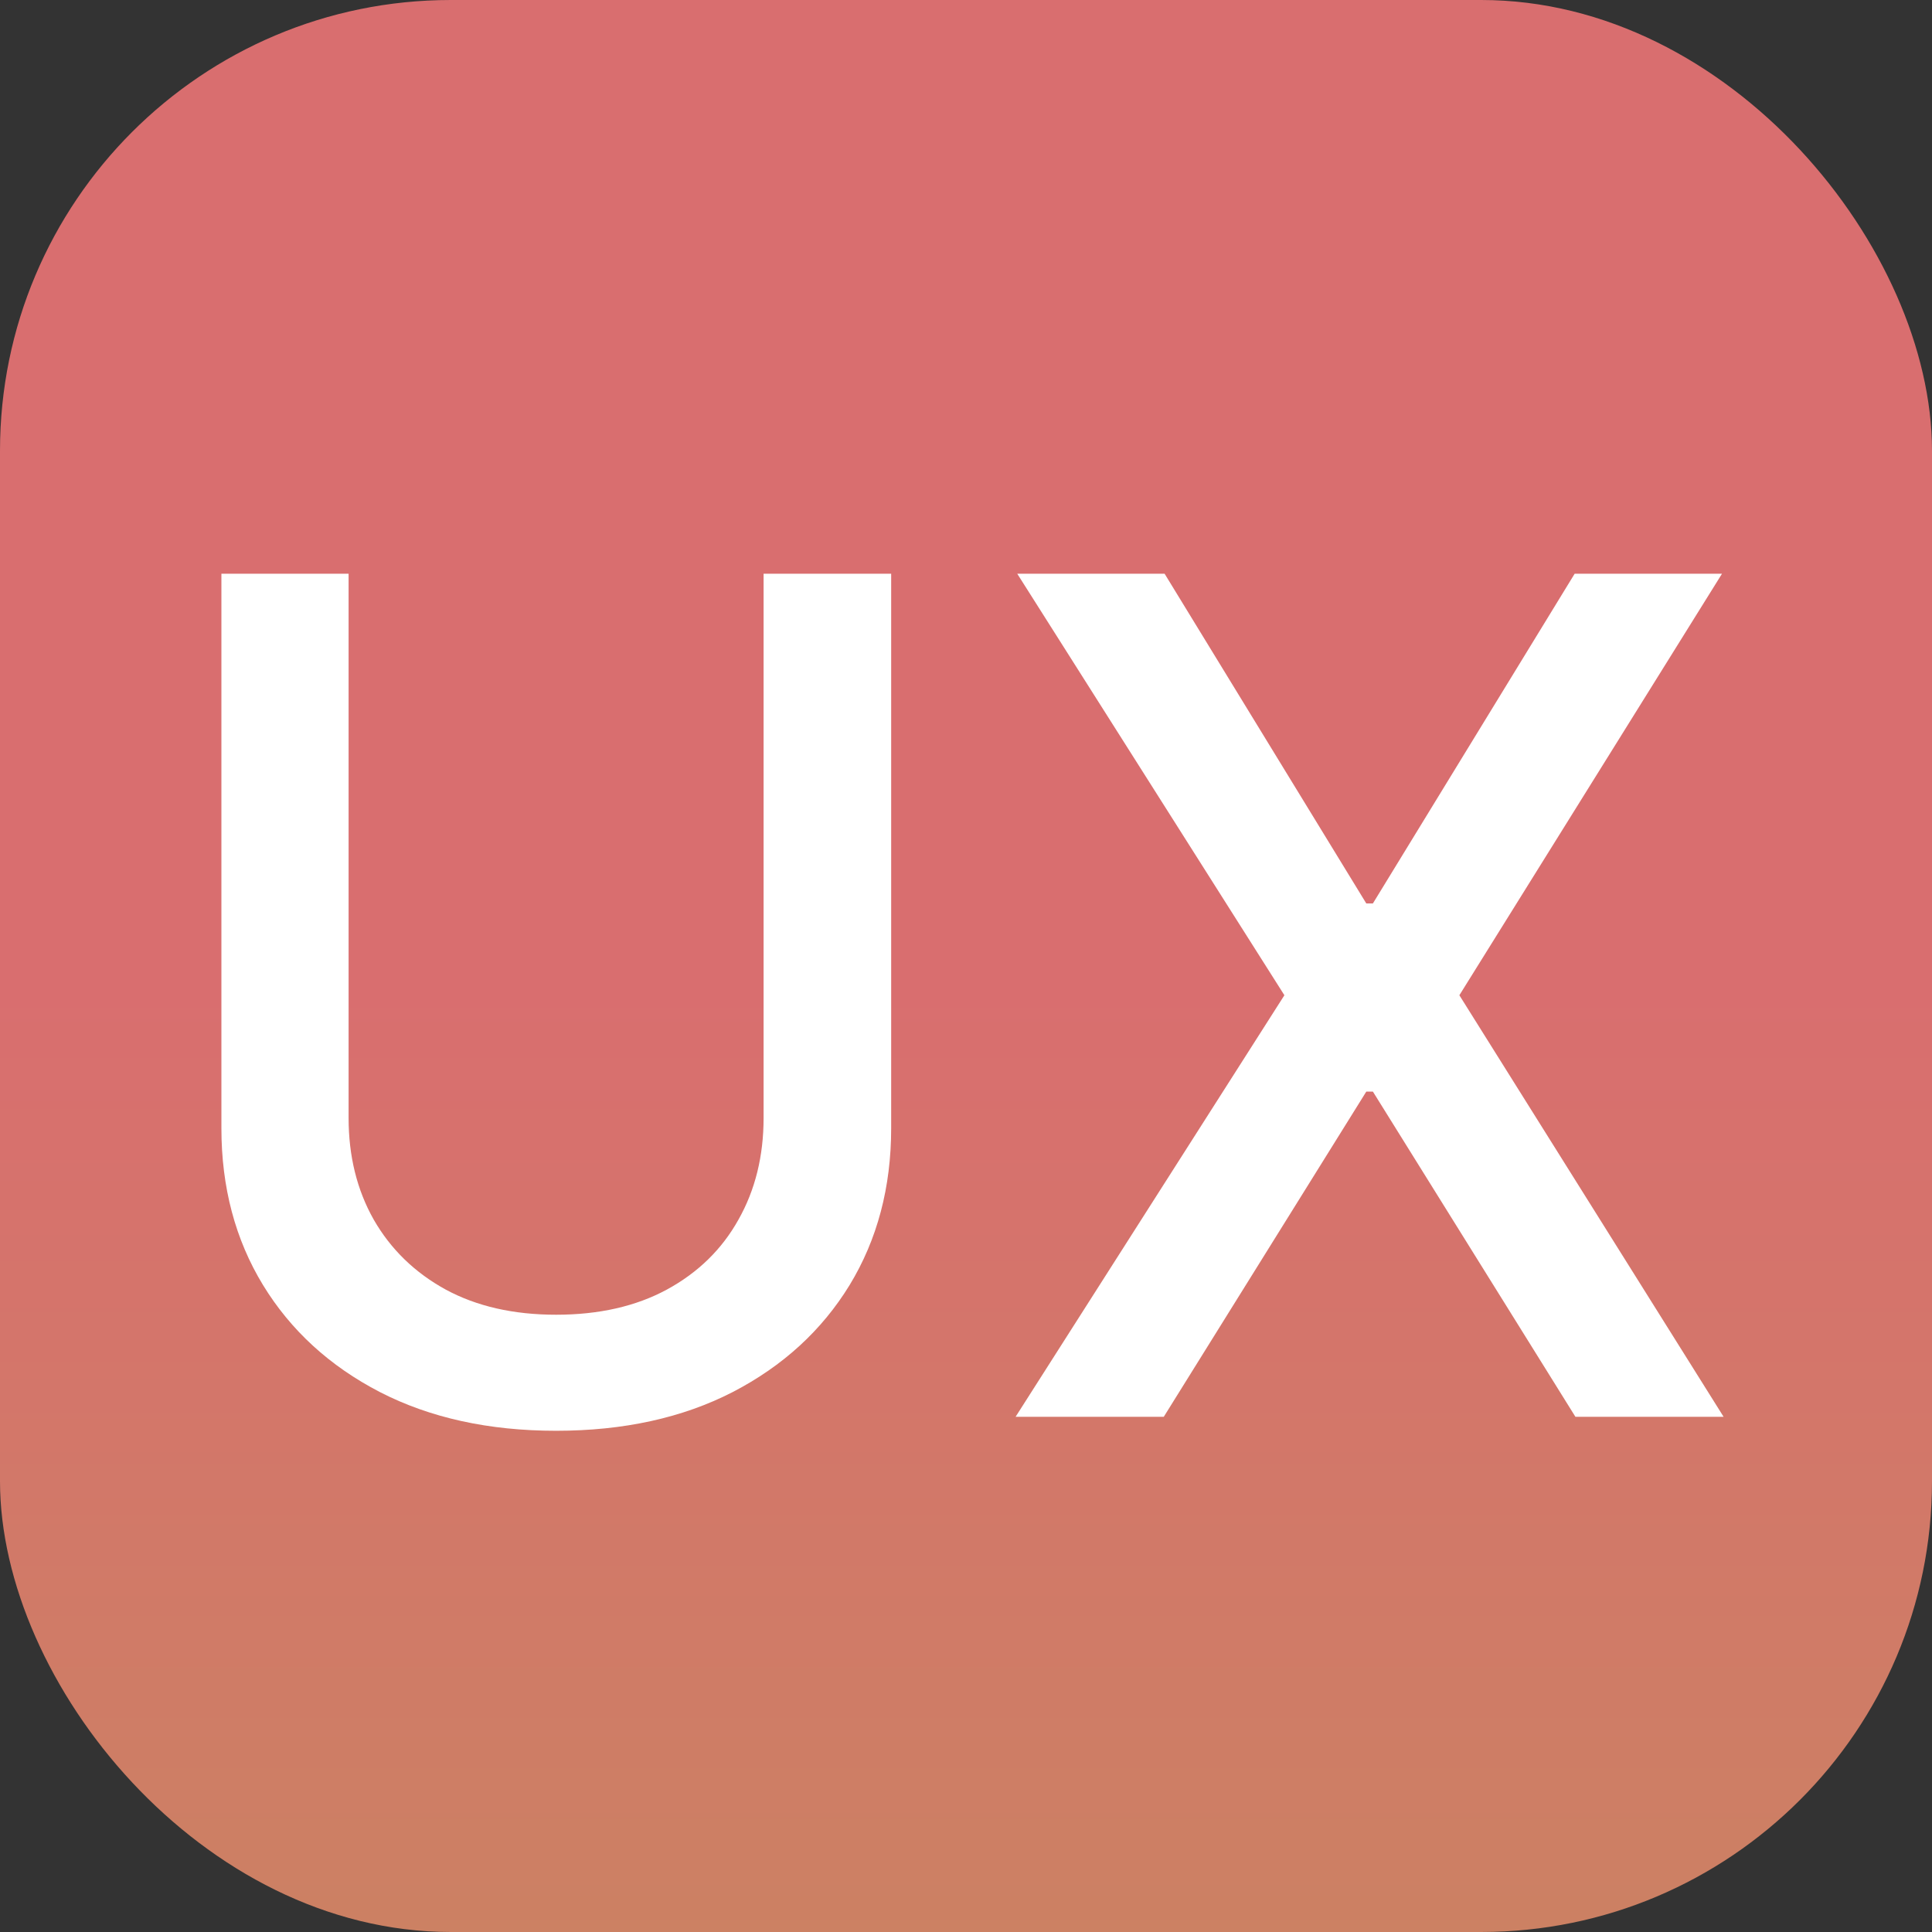<svg width="30" height="30" viewBox="0 0 30 30" fill="none" xmlns="http://www.w3.org/2000/svg">
<rect x="0" y="0" width="30" height="30" fill="#333333" stroke="none"/>
<rect width="30" height="30" rx="7" fill="url(#paint0_linear_339_1020)"/>
<path d="M11.857 8.909H13.838V17.519C13.838 18.435 13.623 19.247 13.193 19.954C12.762 20.658 12.157 21.212 11.377 21.616C10.597 22.017 9.683 22.217 8.635 22.217C7.591 22.217 6.679 22.017 5.899 21.616C5.119 21.212 4.514 20.658 4.084 19.954C3.653 19.247 3.438 18.435 3.438 17.519V8.909H5.413V17.359C5.413 17.952 5.543 18.478 5.803 18.938C6.067 19.398 6.44 19.761 6.922 20.025C7.403 20.285 7.974 20.415 8.635 20.415C9.3 20.415 9.873 20.285 10.354 20.025C10.84 19.761 11.211 19.398 11.467 18.938C11.727 18.478 11.857 17.952 11.857 17.359V8.909ZM18.084 8.909L21.216 14.029H21.318L24.451 8.909H26.739L22.661 15.454L26.764 22H24.463L21.318 16.95H21.216L18.071 22H15.77L19.944 15.454L15.796 8.909H18.084Z" fill="white"/>
<defs>
<linearGradient id="paint0_linear_339_1020" x1="15.25" y1="15.25" x2="15.25" y2="52.25" gradientUnits="userSpaceOnUse">
<stop stop-color="#D96E6F"/>
<stop offset="1" stop-color="#B89D51"/>
</linearGradient>
</defs>
</svg>

